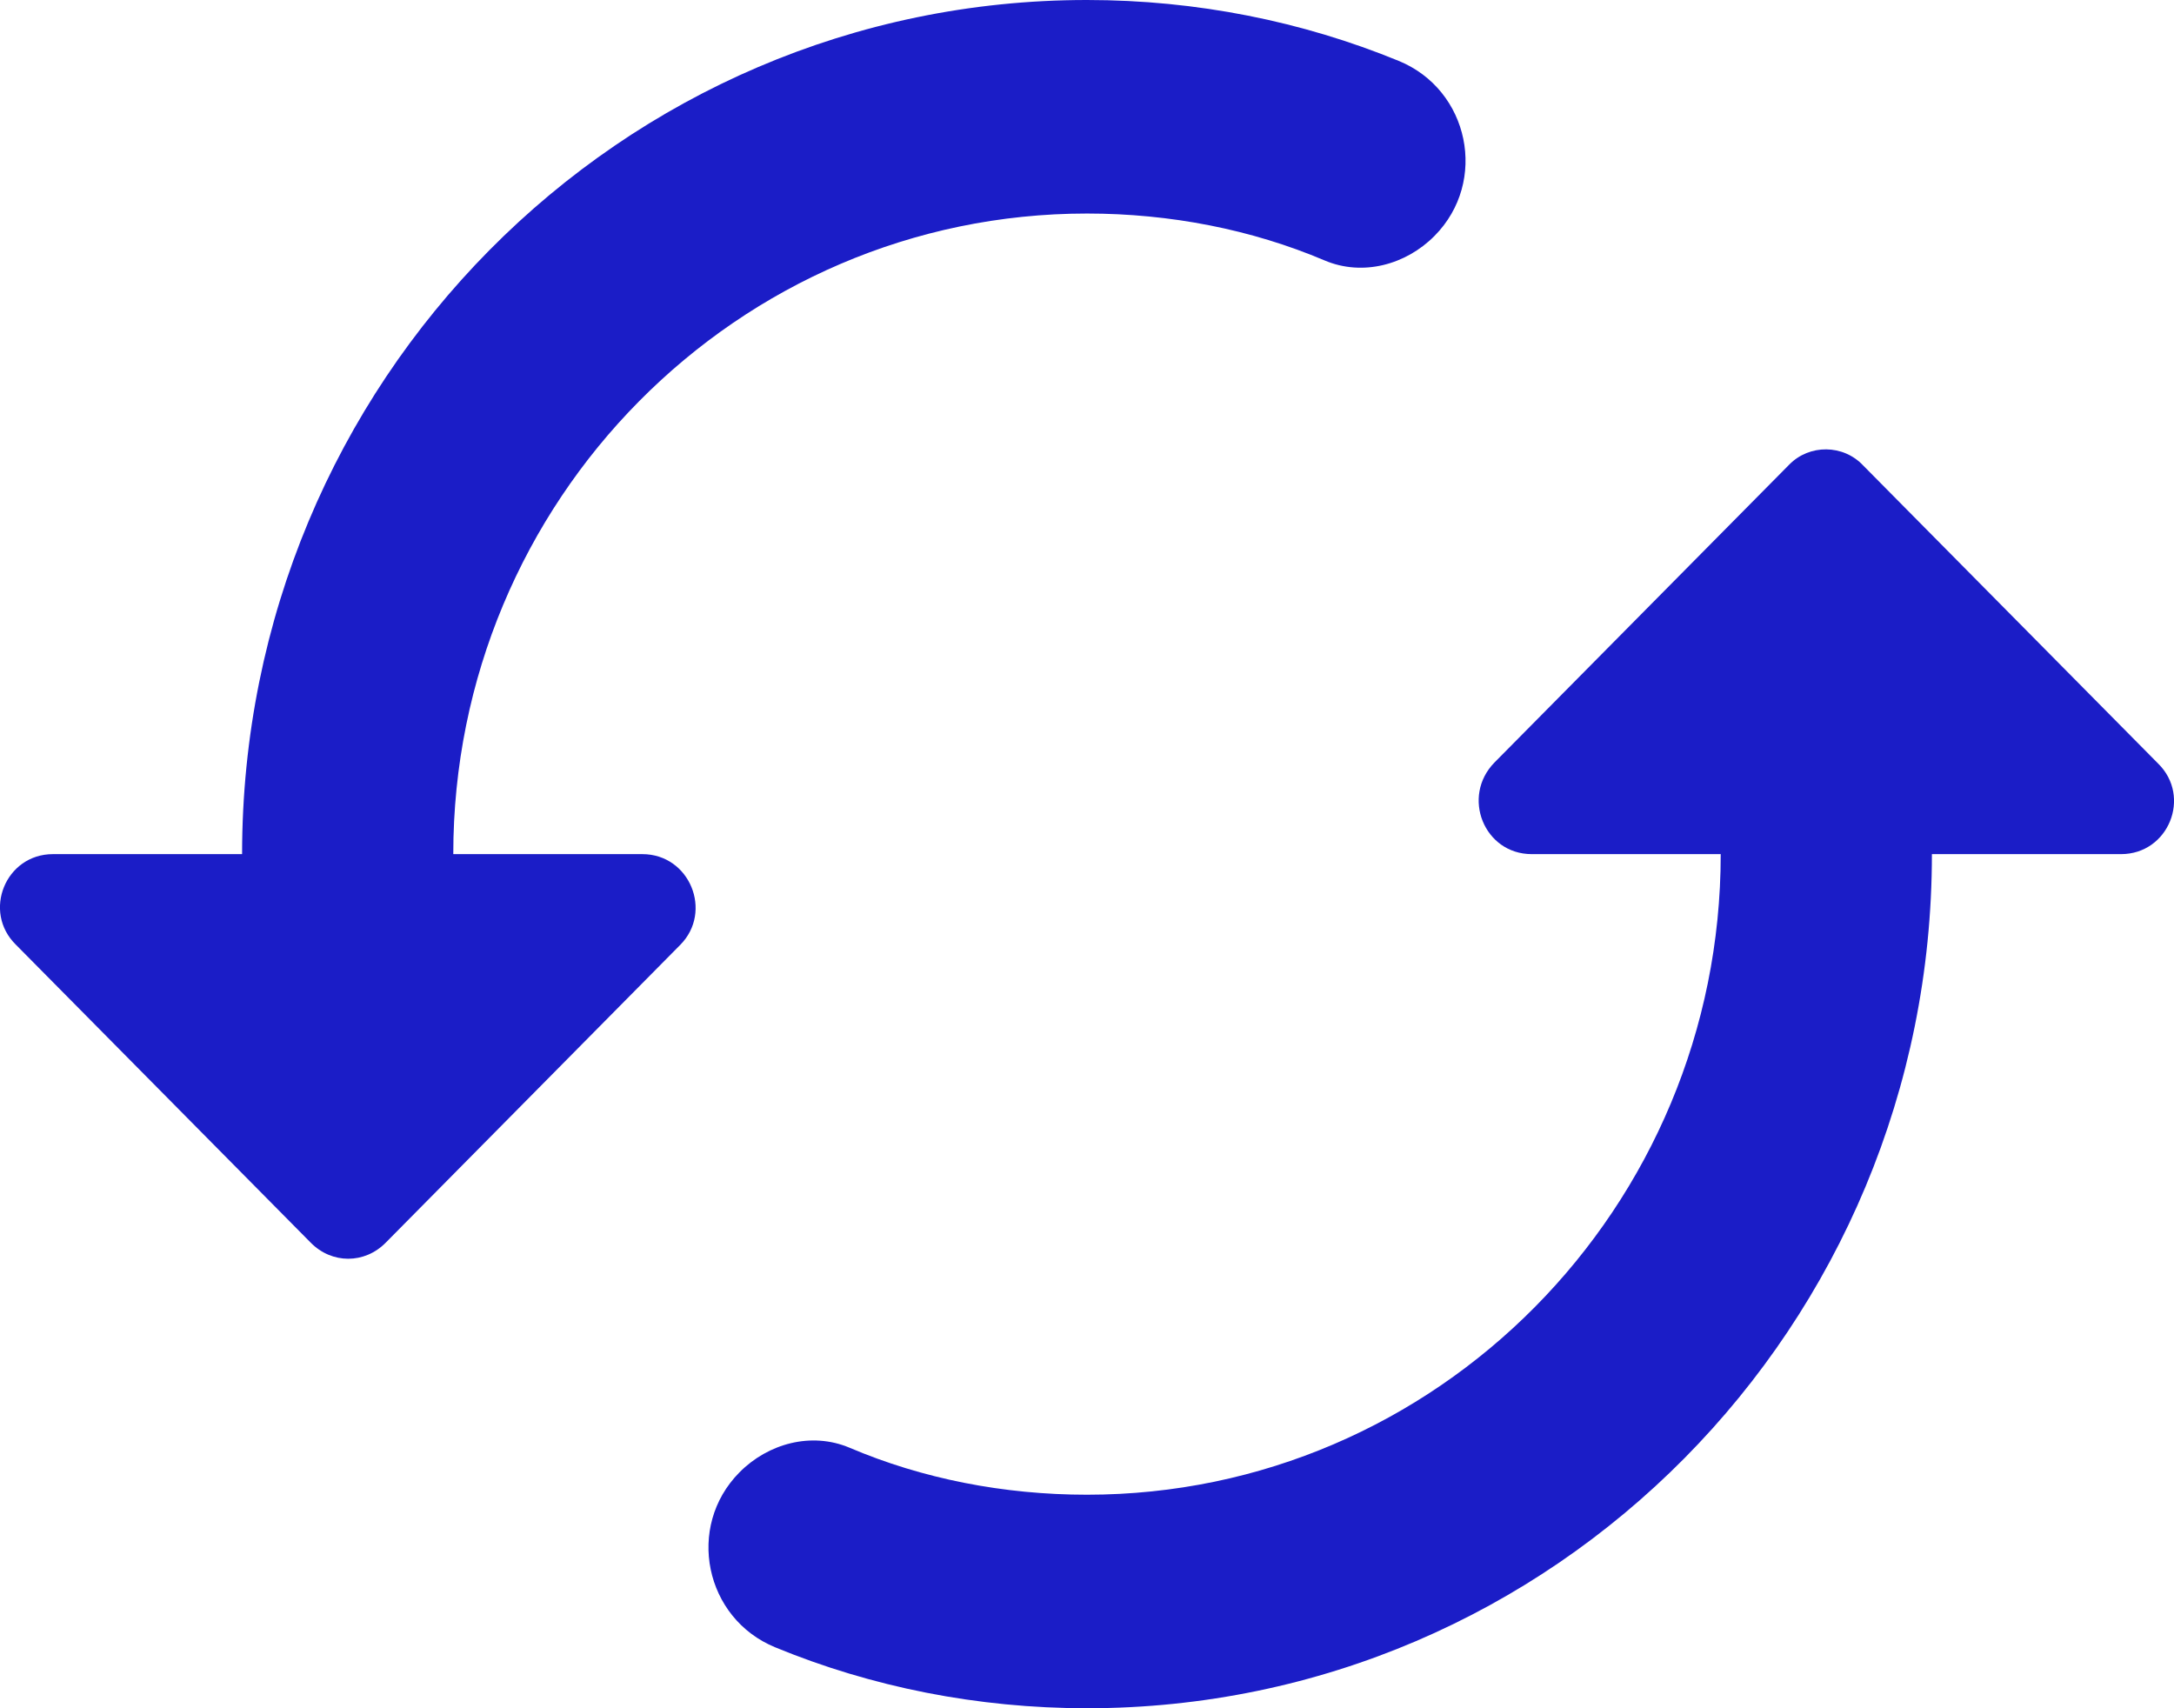 <?xml version="1.0" encoding="UTF-8"?>
<svg width="14px" height="11px" viewBox="0 0 14 11" version="1.1" xmlns="http://www.w3.org/2000/svg" xmlns:xlink="http://www.w3.org/1999/xlink">
    <title>FA5AEBE2-3C31-4027-AB86-A622032AE379</title>
    <g id="Final-Mobile" stroke="none" stroke-width="1" fill="none" fill-rule="evenodd">
        <g id="bureau-dashboard-with-bp" transform="translate(-304, -562)" fill="#1B1DC7">
            <g id="Group-6-Copy-3" transform="translate(14, 538)">
                <g id="Group-7" transform="translate(282, 16)">
                    <g id="Group-3" transform="translate(8, 8)">
                        <path d="M11.523,2.991 L9.625,4.909 C9.408,5.129 9.557,5.5 9.864,5.5 L11.081,5.5 C11.081,7.776 9.251,9.625 7,9.625 C6.463,9.625 5.939,9.522 5.47,9.322 C5.225,9.219 4.946,9.295 4.762,9.481 C4.415,9.831 4.538,10.422 4.993,10.608 C5.612,10.863 6.293,11 7,11 C10.006,11 12.441,8.539 12.441,5.5 L13.659,5.5 C13.965,5.5 14.115,5.129 13.897,4.916 L11.999,2.998 C11.87,2.86 11.652,2.86 11.523,2.991 L11.523,2.991 Z M2.919,5.5 C2.919,3.224 4.749,1.375 7,1.375 C7.537,1.375 8.061,1.478 8.53,1.677 C8.775,1.781 9.054,1.705 9.238,1.519 C9.585,1.169 9.462,0.578 9.007,0.392 C8.388,0.138 7.707,0 7,0 C3.994,0 1.559,2.461 1.559,5.5 L0.341,5.5 C0.035,5.5 -0.115,5.871 0.103,6.084 L2.001,8.002 C2.137,8.14 2.348,8.14 2.484,8.002 L4.381,6.084 C4.592,5.871 4.443,5.5 4.136,5.5 L2.919,5.5 Z" id="🔹Icon-Color"></path>
                    </g>
                </g>
            </g>
        </g>
    </g>
</svg>